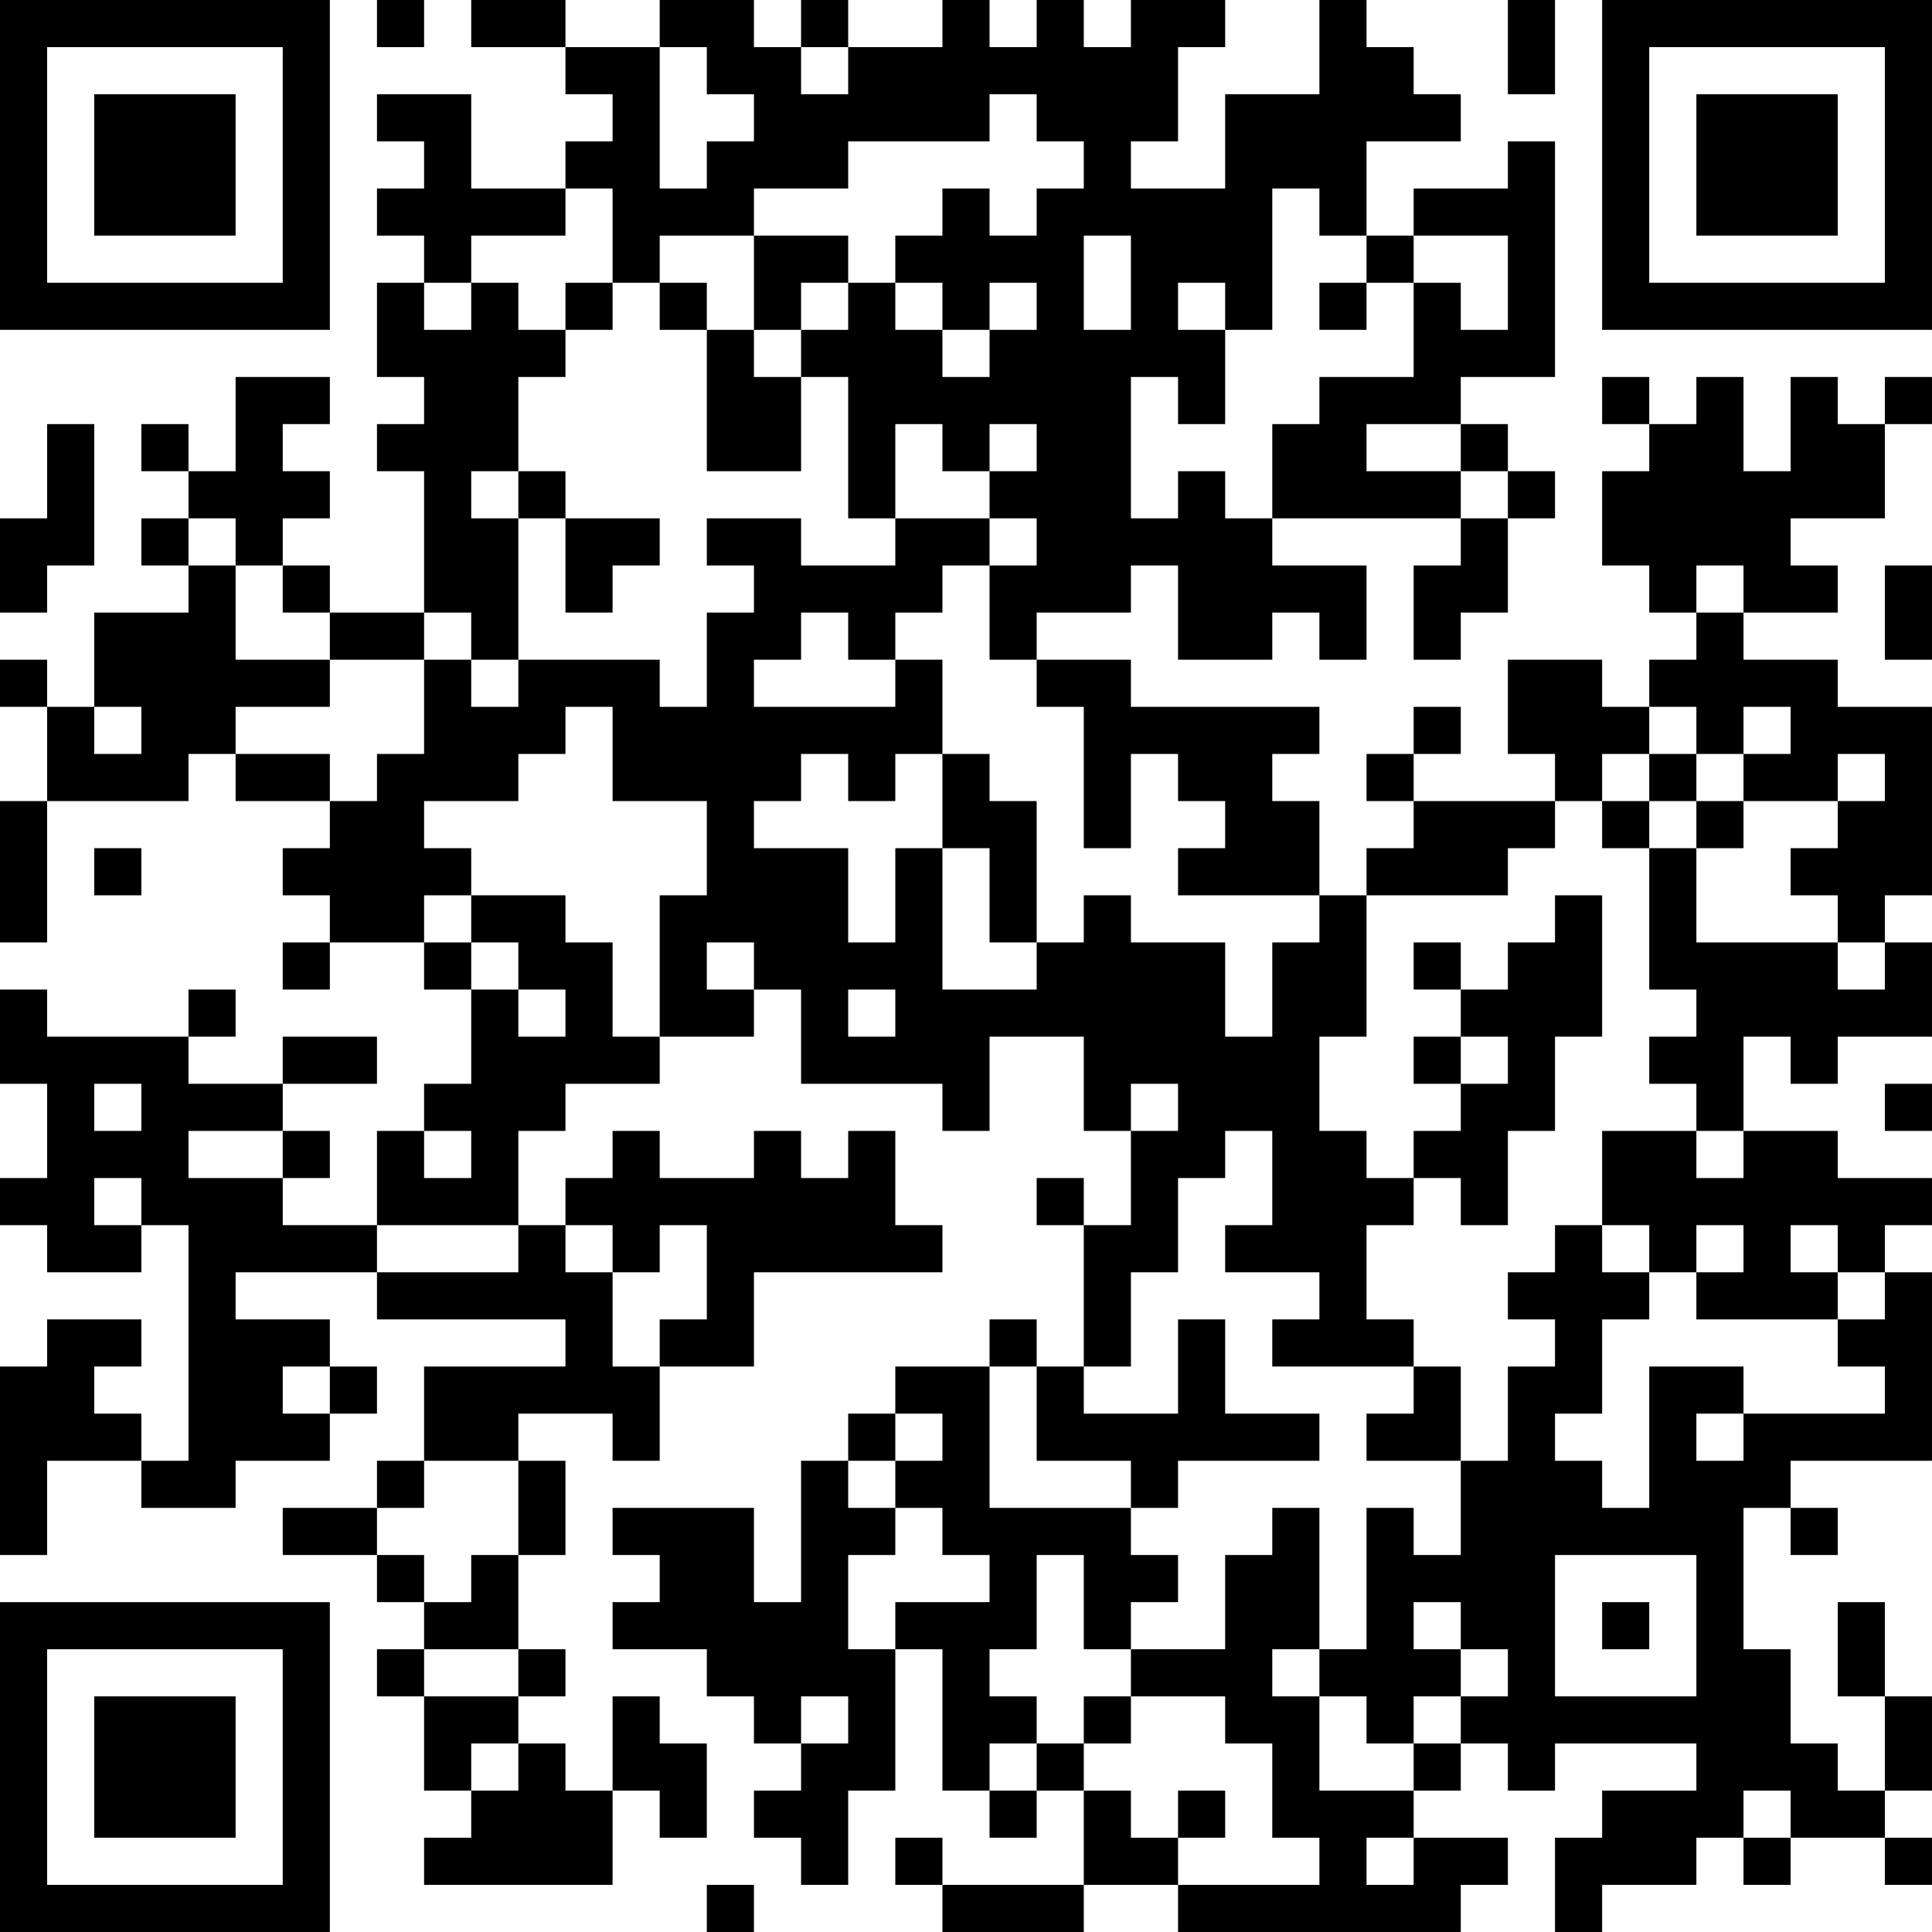 <?xml version="1.0" encoding="UTF-8"?>
<svg xmlns="http://www.w3.org/2000/svg" version="1.1" width="200" height="200" viewBox="0 0 200 200"><rect x="0" y="0" width="200" height="200" fill="#ffffff"/><g transform="scale(4.878)"><g transform="translate(0,0)"><path fill-rule="evenodd" d="M8 0L8 1L9 1L9 0ZM10 0L10 1L12 1L12 2L13 2L13 3L12 3L12 4L10 4L10 2L8 2L8 3L9 3L9 4L8 4L8 5L9 5L9 6L8 6L8 8L9 8L9 9L8 9L8 10L9 10L9 13L7 13L7 12L6 12L6 11L7 11L7 10L6 10L6 9L7 9L7 8L5 8L5 10L4 10L4 9L3 9L3 10L4 10L4 11L3 11L3 12L4 12L4 13L2 13L2 15L1 15L1 14L0 14L0 15L1 15L1 17L0 17L0 20L1 20L1 17L4 17L4 16L5 16L5 17L7 17L7 18L6 18L6 19L7 19L7 20L6 20L6 21L7 21L7 20L9 20L9 21L10 21L10 23L9 23L9 24L8 24L8 26L6 26L6 25L7 25L7 24L6 24L6 23L8 23L8 22L6 22L6 23L4 23L4 22L5 22L5 21L4 21L4 22L1 22L1 21L0 21L0 23L1 23L1 25L0 25L0 26L1 26L1 27L3 27L3 26L4 26L4 31L3 31L3 30L2 30L2 29L3 29L3 28L1 28L1 29L0 29L0 33L1 33L1 31L3 31L3 32L5 32L5 31L7 31L7 30L8 30L8 29L7 29L7 28L5 28L5 27L8 27L8 28L12 28L12 29L9 29L9 31L8 31L8 32L6 32L6 33L8 33L8 34L9 34L9 35L8 35L8 36L9 36L9 38L10 38L10 39L9 39L9 40L13 40L13 38L14 38L14 39L15 39L15 37L14 37L14 36L13 36L13 38L12 38L12 37L11 37L11 36L12 36L12 35L11 35L11 33L12 33L12 31L11 31L11 30L13 30L13 31L14 31L14 29L16 29L16 27L20 27L20 26L19 26L19 24L18 24L18 25L17 25L17 24L16 24L16 25L14 25L14 24L13 24L13 25L12 25L12 26L11 26L11 24L12 24L12 23L14 23L14 22L16 22L16 21L17 21L17 23L20 23L20 24L21 24L21 22L23 22L23 24L24 24L24 26L23 26L23 25L22 25L22 26L23 26L23 29L22 29L22 28L21 28L21 29L19 29L19 30L18 30L18 31L17 31L17 34L16 34L16 32L13 32L13 33L14 33L14 34L13 34L13 35L15 35L15 36L16 36L16 37L17 37L17 38L16 38L16 39L17 39L17 40L18 40L18 38L19 38L19 35L20 35L20 38L21 38L21 39L22 39L22 38L23 38L23 40L20 40L20 39L19 39L19 40L20 40L20 41L23 41L23 40L25 40L25 41L31 41L31 40L32 40L32 39L30 39L30 38L31 38L31 37L32 37L32 38L33 38L33 37L36 37L36 38L34 38L34 39L33 39L33 41L34 41L34 40L36 40L36 39L37 39L37 40L38 40L38 39L40 39L40 40L41 40L41 39L40 39L40 38L41 38L41 36L40 36L40 34L39 34L39 36L40 36L40 38L39 38L39 37L38 37L38 35L37 35L37 32L38 32L38 33L39 33L39 32L38 32L38 31L41 31L41 27L40 27L40 26L41 26L41 25L39 25L39 24L37 24L37 22L38 22L38 23L39 23L39 22L41 22L41 20L40 20L40 19L41 19L41 15L39 15L39 14L37 14L37 13L39 13L39 12L38 12L38 11L40 11L40 9L41 9L41 8L40 8L40 9L39 9L39 8L38 8L38 10L37 10L37 8L36 8L36 9L35 9L35 8L34 8L34 9L35 9L35 10L34 10L34 12L35 12L35 13L36 13L36 14L35 14L35 15L34 15L34 14L32 14L32 16L33 16L33 17L30 17L30 16L31 16L31 15L30 15L30 16L29 16L29 17L30 17L30 18L29 18L29 19L28 19L28 17L27 17L27 16L28 16L28 15L24 15L24 14L22 14L22 13L24 13L24 12L25 12L25 14L27 14L27 13L28 13L28 14L29 14L29 12L27 12L27 11L31 11L31 12L30 12L30 14L31 14L31 13L32 13L32 11L33 11L33 10L32 10L32 9L31 9L31 8L33 8L33 3L32 3L32 4L30 4L30 5L29 5L29 3L31 3L31 2L30 2L30 1L29 1L29 0L28 0L28 2L26 2L26 4L24 4L24 3L25 3L25 1L26 1L26 0L24 0L24 1L23 1L23 0L22 0L22 1L21 1L21 0L20 0L20 1L18 1L18 0L17 0L17 1L16 1L16 0L14 0L14 1L12 1L12 0ZM32 0L32 2L33 2L33 0ZM14 1L14 4L15 4L15 3L16 3L16 2L15 2L15 1ZM17 1L17 2L18 2L18 1ZM21 2L21 3L18 3L18 4L16 4L16 5L14 5L14 6L13 6L13 4L12 4L12 5L10 5L10 6L9 6L9 7L10 7L10 6L11 6L11 7L12 7L12 8L11 8L11 10L10 10L10 11L11 11L11 14L10 14L10 13L9 13L9 14L7 14L7 13L6 13L6 12L5 12L5 11L4 11L4 12L5 12L5 14L7 14L7 15L5 15L5 16L7 16L7 17L8 17L8 16L9 16L9 14L10 14L10 15L11 15L11 14L14 14L14 15L15 15L15 13L16 13L16 12L15 12L15 11L17 11L17 12L19 12L19 11L21 11L21 12L20 12L20 13L19 13L19 14L18 14L18 13L17 13L17 14L16 14L16 15L19 15L19 14L20 14L20 16L19 16L19 17L18 17L18 16L17 16L17 17L16 17L16 18L18 18L18 20L19 20L19 18L20 18L20 21L22 21L22 20L23 20L23 19L24 19L24 20L26 20L26 22L27 22L27 20L28 20L28 19L25 19L25 18L26 18L26 17L25 17L25 16L24 16L24 18L23 18L23 15L22 15L22 14L21 14L21 12L22 12L22 11L21 11L21 10L22 10L22 9L21 9L21 10L20 10L20 9L19 9L19 11L18 11L18 8L17 8L17 7L18 7L18 6L19 6L19 7L20 7L20 8L21 8L21 7L22 7L22 6L21 6L21 7L20 7L20 6L19 6L19 5L20 5L20 4L21 4L21 5L22 5L22 4L23 4L23 3L22 3L22 2ZM27 4L27 7L26 7L26 6L25 6L25 7L26 7L26 9L25 9L25 8L24 8L24 11L25 11L25 10L26 10L26 11L27 11L27 9L28 9L28 8L30 8L30 6L31 6L31 7L32 7L32 5L30 5L30 6L29 6L29 5L28 5L28 4ZM16 5L16 7L15 7L15 6L14 6L14 7L15 7L15 10L17 10L17 8L16 8L16 7L17 7L17 6L18 6L18 5ZM23 5L23 7L24 7L24 5ZM12 6L12 7L13 7L13 6ZM28 6L28 7L29 7L29 6ZM1 9L1 11L0 11L0 13L1 13L1 12L2 12L2 9ZM29 9L29 10L31 10L31 11L32 11L32 10L31 10L31 9ZM11 10L11 11L12 11L12 13L13 13L13 12L14 12L14 11L12 11L12 10ZM36 12L36 13L37 13L37 12ZM40 12L40 14L41 14L41 12ZM2 15L2 16L3 16L3 15ZM12 15L12 16L11 16L11 17L9 17L9 18L10 18L10 19L9 19L9 20L10 20L10 21L11 21L11 22L12 22L12 21L11 21L11 20L10 20L10 19L12 19L12 20L13 20L13 22L14 22L14 19L15 19L15 17L13 17L13 15ZM35 15L35 16L34 16L34 17L33 17L33 18L32 18L32 19L29 19L29 22L28 22L28 24L29 24L29 25L30 25L30 26L29 26L29 28L30 28L30 29L27 29L27 28L28 28L28 27L26 27L26 26L27 26L27 24L26 24L26 25L25 25L25 27L24 27L24 29L23 29L23 30L25 30L25 28L26 28L26 30L28 30L28 31L25 31L25 32L24 32L24 31L22 31L22 29L21 29L21 32L24 32L24 33L25 33L25 34L24 34L24 35L23 35L23 33L22 33L22 35L21 35L21 36L22 36L22 37L21 37L21 38L22 38L22 37L23 37L23 38L24 38L24 39L25 39L25 40L28 40L28 39L27 39L27 37L26 37L26 36L24 36L24 35L26 35L26 33L27 33L27 32L28 32L28 35L27 35L27 36L28 36L28 38L30 38L30 37L31 37L31 36L32 36L32 35L31 35L31 34L30 34L30 35L31 35L31 36L30 36L30 37L29 37L29 36L28 36L28 35L29 35L29 32L30 32L30 33L31 33L31 31L32 31L32 29L33 29L33 28L32 28L32 27L33 27L33 26L34 26L34 27L35 27L35 28L34 28L34 30L33 30L33 31L34 31L34 32L35 32L35 29L37 29L37 30L36 30L36 31L37 31L37 30L40 30L40 29L39 29L39 28L40 28L40 27L39 27L39 26L38 26L38 27L39 27L39 28L36 28L36 27L37 27L37 26L36 26L36 27L35 27L35 26L34 26L34 24L36 24L36 25L37 25L37 24L36 24L36 23L35 23L35 22L36 22L36 21L35 21L35 18L36 18L36 20L39 20L39 21L40 21L40 20L39 20L39 19L38 19L38 18L39 18L39 17L40 17L40 16L39 16L39 17L37 17L37 16L38 16L38 15L37 15L37 16L36 16L36 15ZM20 16L20 18L21 18L21 20L22 20L22 17L21 17L21 16ZM35 16L35 17L34 17L34 18L35 18L35 17L36 17L36 18L37 18L37 17L36 17L36 16ZM2 18L2 19L3 19L3 18ZM33 19L33 20L32 20L32 21L31 21L31 20L30 20L30 21L31 21L31 22L30 22L30 23L31 23L31 24L30 24L30 25L31 25L31 26L32 26L32 24L33 24L33 22L34 22L34 19ZM15 20L15 21L16 21L16 20ZM18 21L18 22L19 22L19 21ZM31 22L31 23L32 23L32 22ZM2 23L2 24L3 24L3 23ZM24 23L24 24L25 24L25 23ZM40 23L40 24L41 24L41 23ZM4 24L4 25L6 25L6 24ZM9 24L9 25L10 25L10 24ZM2 25L2 26L3 26L3 25ZM8 26L8 27L11 27L11 26ZM12 26L12 27L13 27L13 29L14 29L14 28L15 28L15 26L14 26L14 27L13 27L13 26ZM6 29L6 30L7 30L7 29ZM30 29L30 30L29 30L29 31L31 31L31 29ZM19 30L19 31L18 31L18 32L19 32L19 33L18 33L18 35L19 35L19 34L21 34L21 33L20 33L20 32L19 32L19 31L20 31L20 30ZM9 31L9 32L8 32L8 33L9 33L9 34L10 34L10 33L11 33L11 31ZM33 33L33 36L36 36L36 33ZM34 34L34 35L35 35L35 34ZM9 35L9 36L11 36L11 35ZM17 36L17 37L18 37L18 36ZM23 36L23 37L24 37L24 36ZM10 37L10 38L11 38L11 37ZM25 38L25 39L26 39L26 38ZM37 38L37 39L38 39L38 38ZM29 39L29 40L30 40L30 39ZM15 40L15 41L16 41L16 40ZM0 0L0 7L7 7L7 0ZM1 1L1 6L6 6L6 1ZM2 2L2 5L5 5L5 2ZM34 0L34 7L41 7L41 0ZM35 1L35 6L40 6L40 1ZM36 2L36 5L39 5L39 2ZM0 34L0 41L7 41L7 34ZM1 35L1 40L6 40L6 35ZM2 36L2 39L5 39L5 36Z" fill="#000000"/></g></g></svg>
